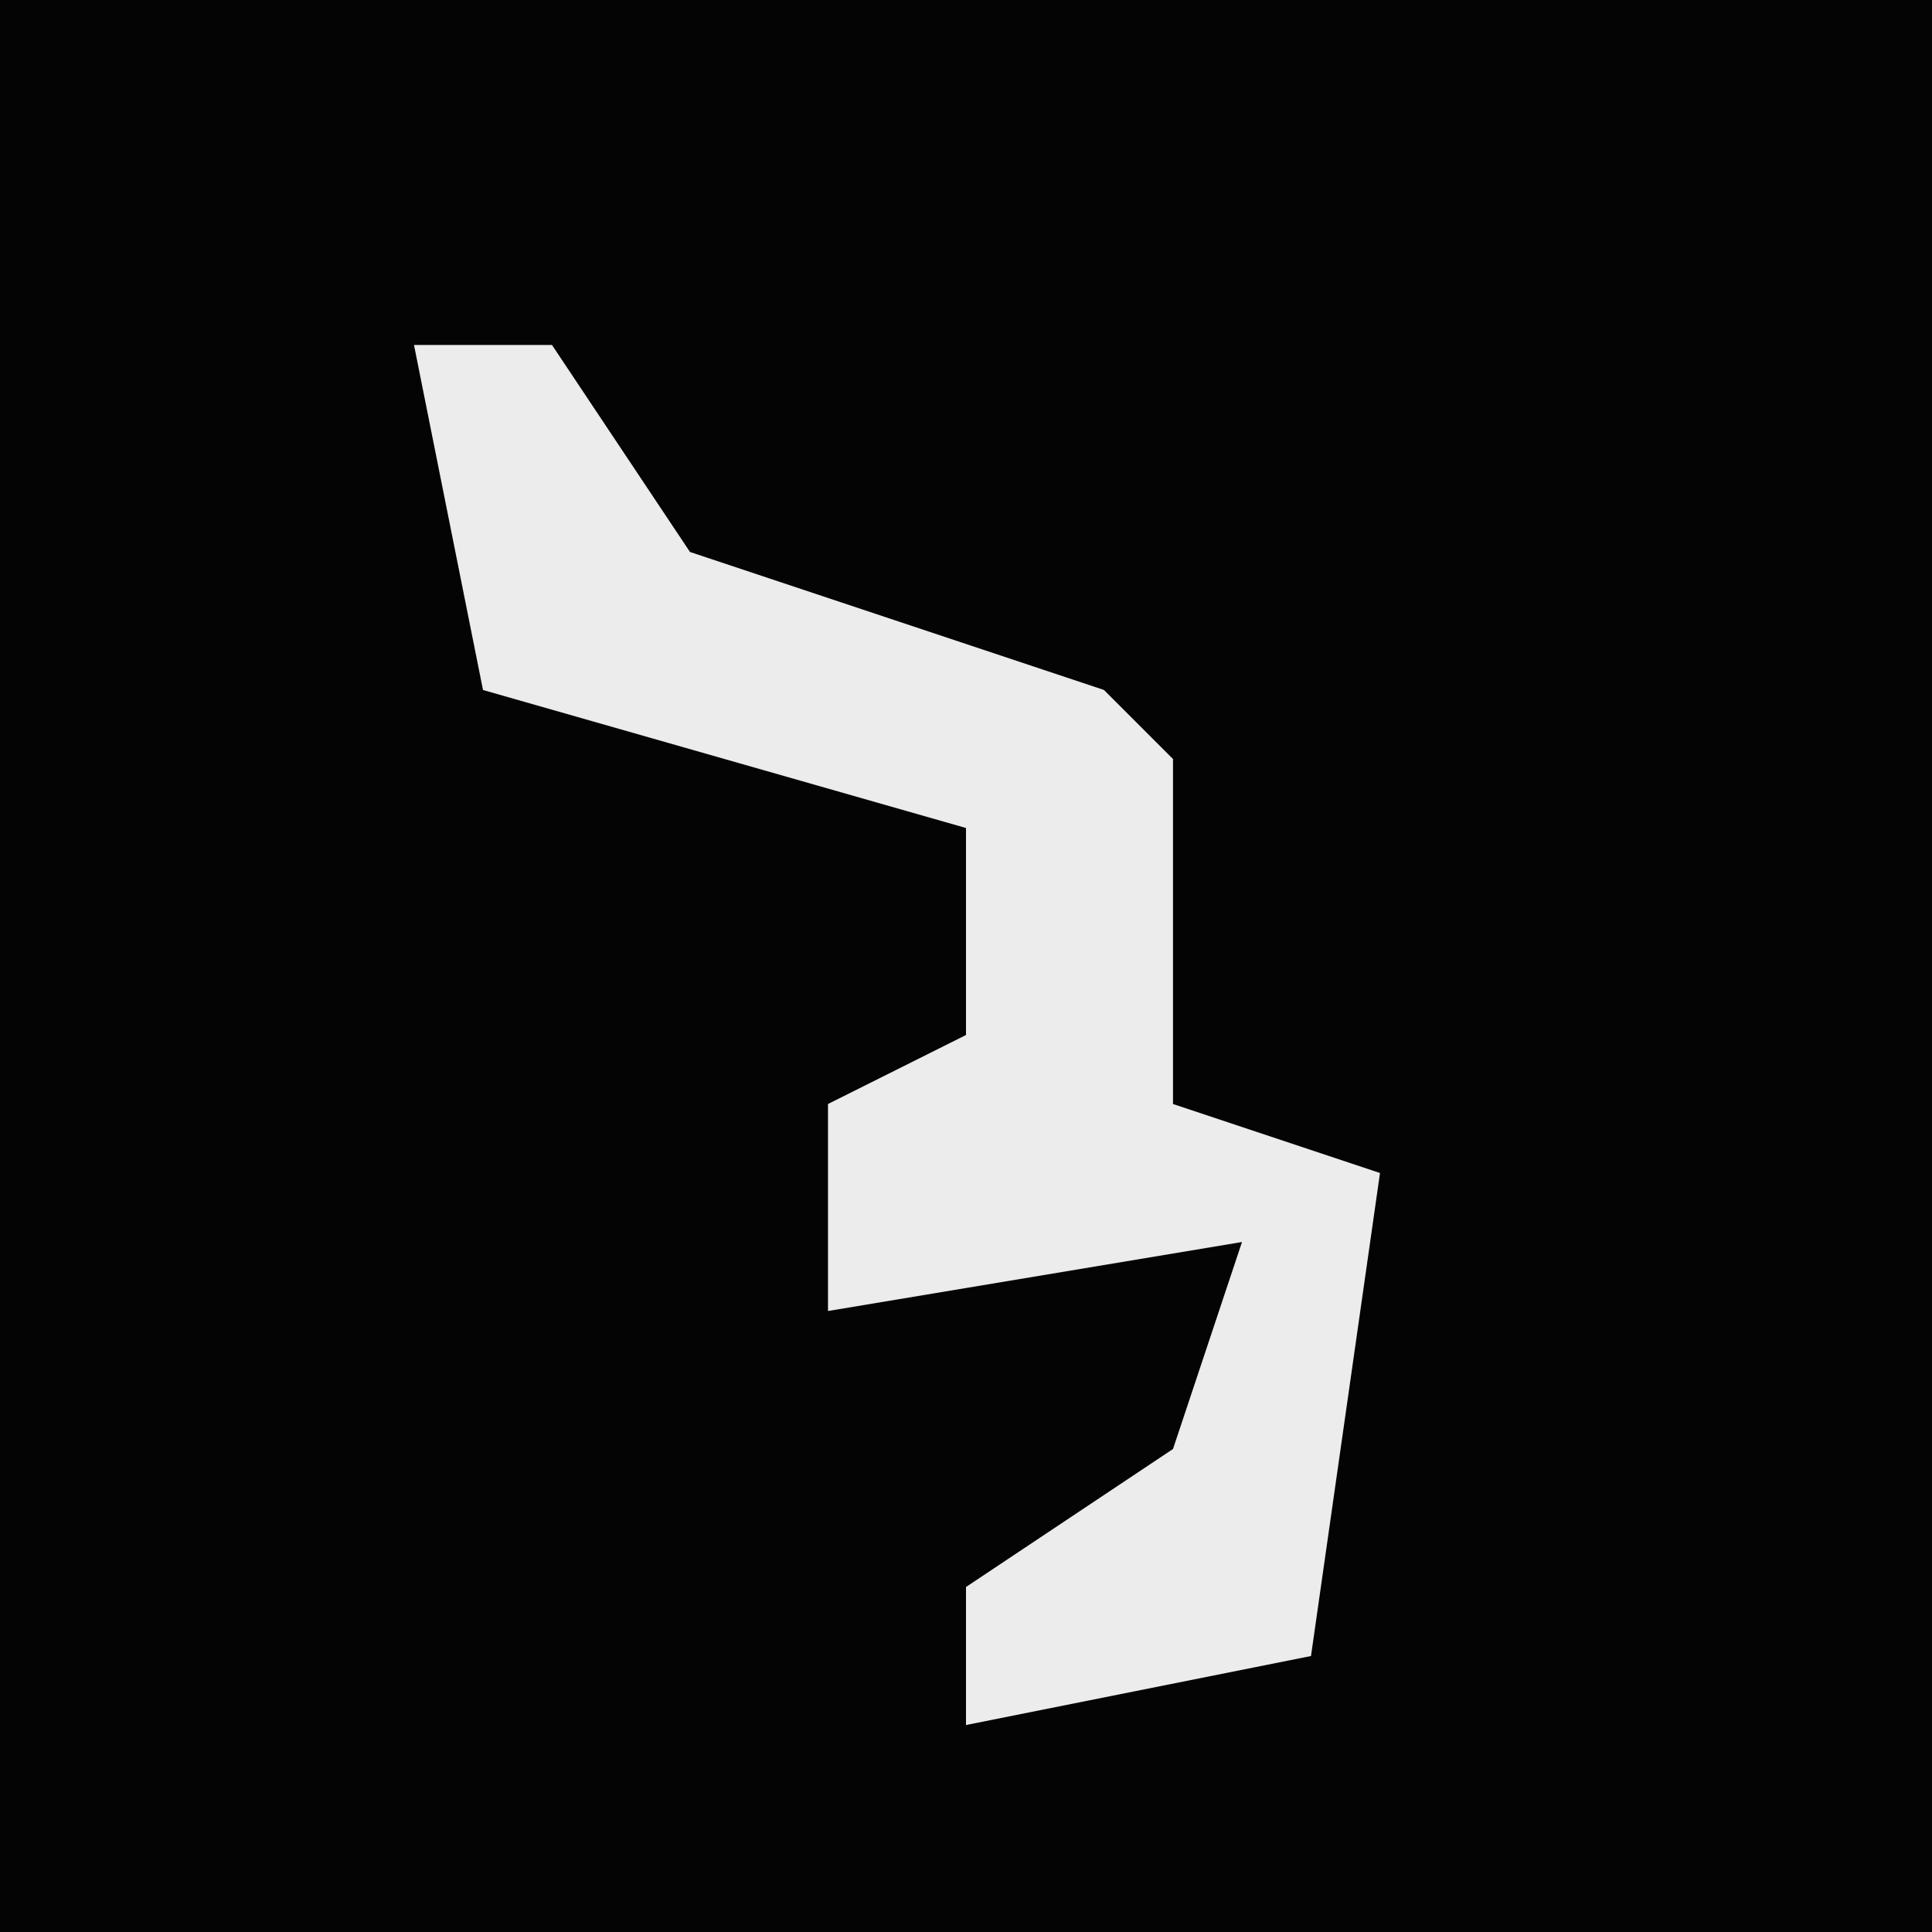 <?xml version="1.0" encoding="UTF-8"?>
<svg version="1.1" xmlns="http://www.w3.org/2000/svg" width="28" height="28">
<path d="M0,0 L28,0 L28,28 L0,28 Z " fill="#040404" transform="translate(0,0)"/>
<path d="M0,0 L2,0 L4,3 L10,5 L11,6 L11,11 L14,12 L13,19 L8,20 L8,18 L11,16 L12,13 L6,14 L6,11 L8,10 L8,7 L1,5 Z " fill="#ECECEC" transform="translate(6,5)"/>
</svg>

